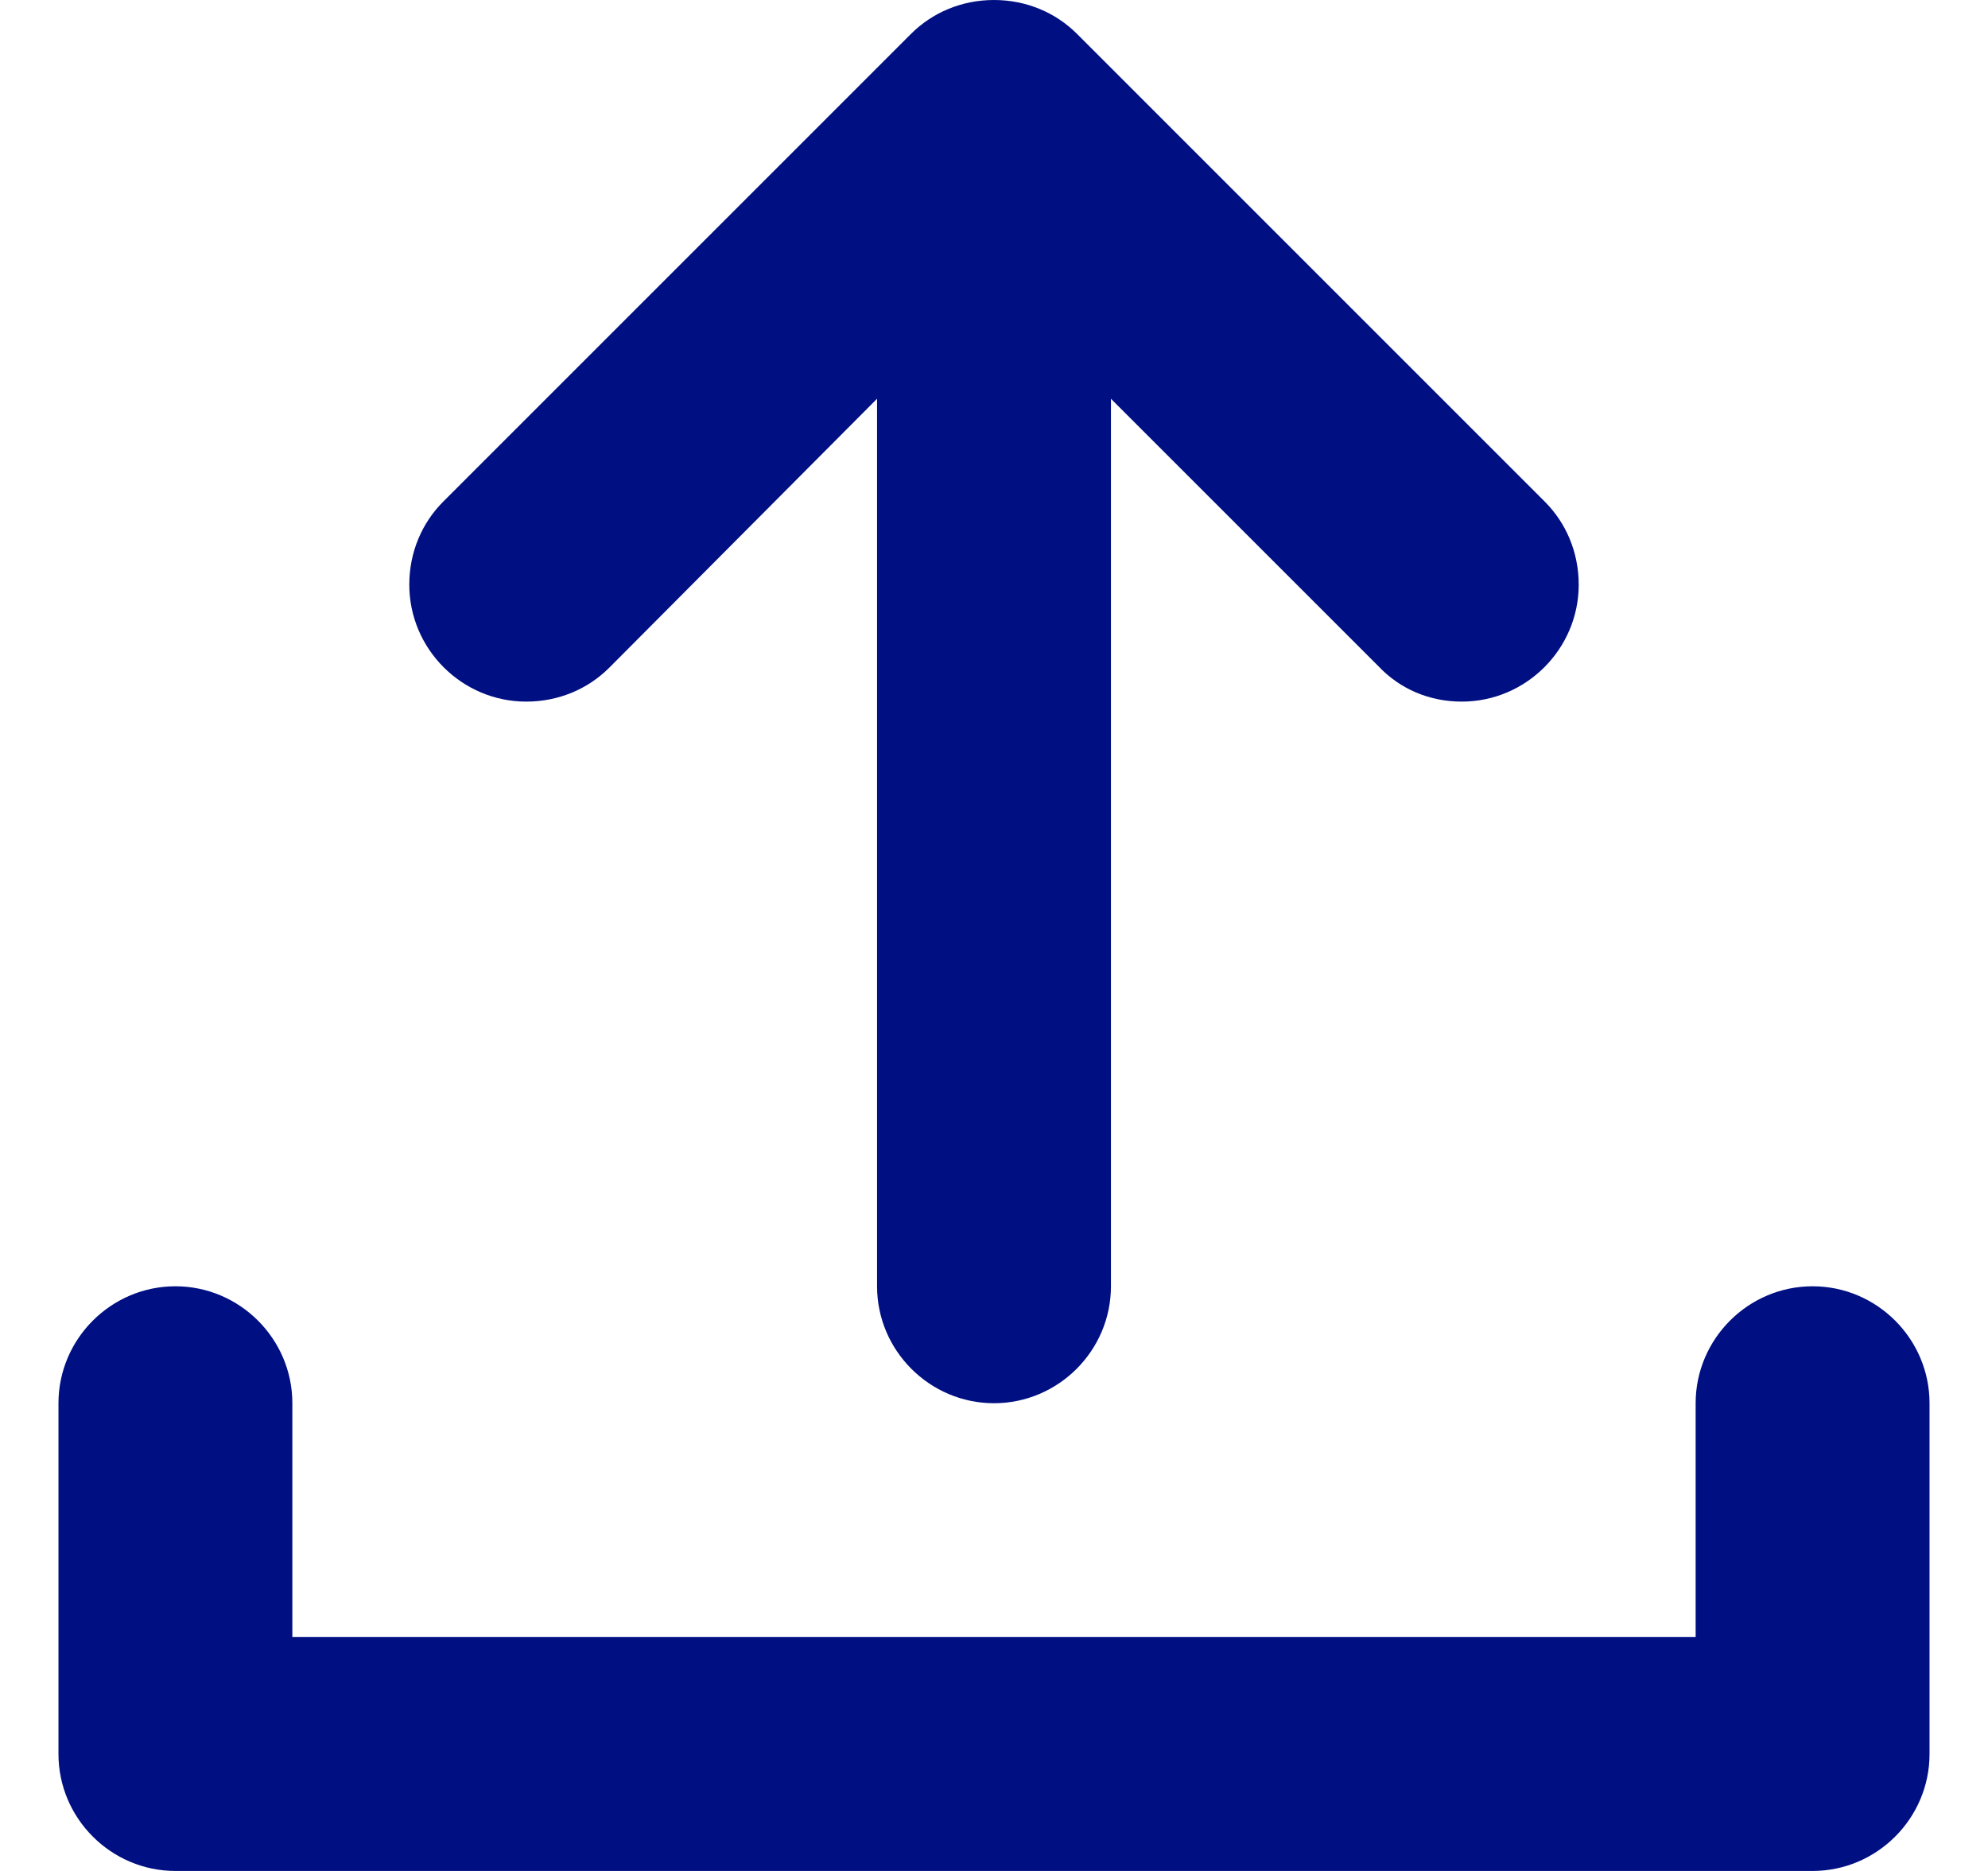 <svg width="17" height="16" viewBox="0 0 17 16" fill="none" xmlns="http://www.w3.org/2000/svg">
<path fill-rule="evenodd" clip-rule="evenodd" d="M4.5 6C4.78 6 5.03 5.89 5.21 5.71L7.5 3.41V11C7.5 11.55 7.95 12 8.5 12C9.05 12 9.5 11.55 9.5 11V3.41L11.79 5.7C11.97 5.89 12.22 6 12.5 6C13.05 6 13.5 5.55 13.5 5C13.5 4.72 13.39 4.47 13.21 4.29L9.21 0.29C9.03 0.11 8.78 0 8.5 0C8.22 0 7.97 0.11 7.79 0.29L3.79 4.29C3.61 4.47 3.5 4.72 3.5 5C3.5 5.55 3.95 6 4.5 6ZM15.5 11C14.95 11 14.5 11.45 14.5 12V14H2.5V12C2.5 11.45 2.05 11 1.5 11C0.95 11 0.5 11.45 0.5 12V15C0.5 15.55 0.95 16 1.5 16H15.5C16.05 16 16.5 15.55 16.5 15V12C16.5 11.45 16.05 11 15.5 11Z" fill="#000F82"/>
</svg>
